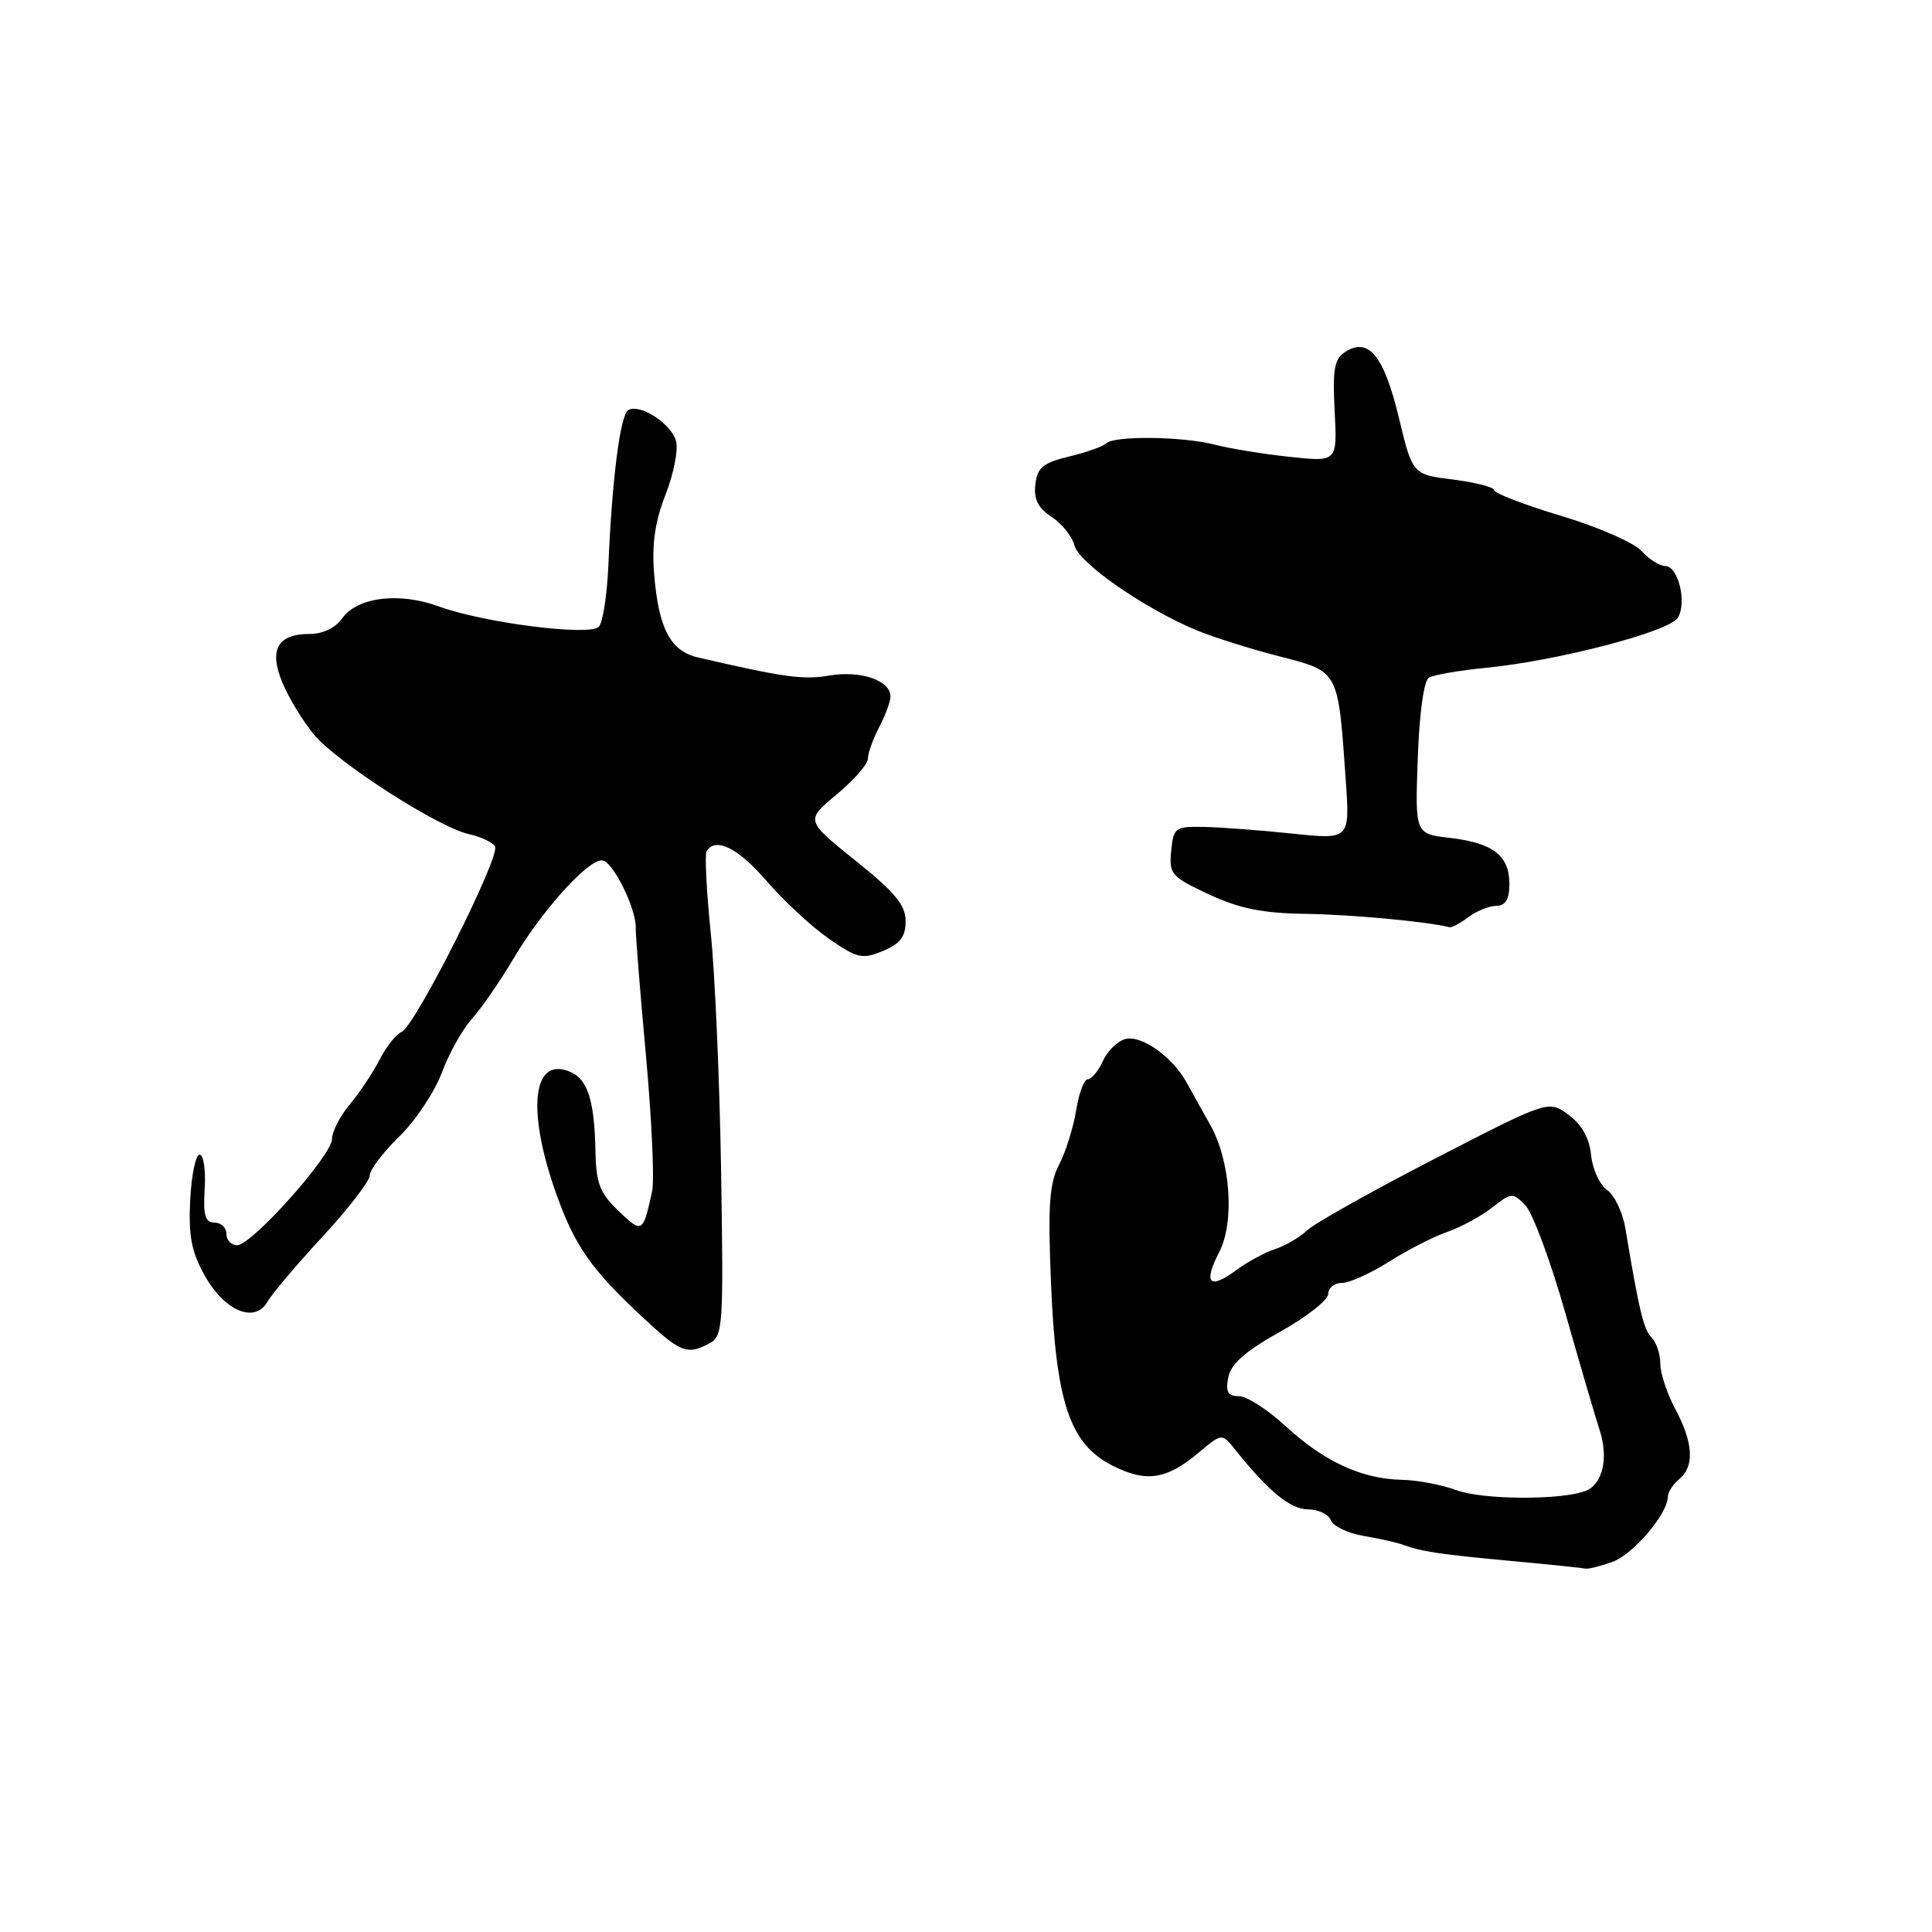 <?xml version="1.0" encoding="UTF-8" standalone="no"?>
<!DOCTYPE svg PUBLIC "-//W3C//DTD SVG 1.1//EN" "http://www.w3.org/Graphics/SVG/1.1/DTD/svg11.dtd" >
<svg xmlns="http://www.w3.org/2000/svg" xmlns:xlink="http://www.w3.org/1999/xlink" version="1.1" viewBox="0 0 256 256">
 <g >
 <path fill="currentColor"
d=" M 213.60 206.98 C 216.36 206.02 221.00 200.58 221.00 198.31 C 221.00 197.72 221.68 196.68 222.50 196.00 C 224.55 194.30 224.38 191.18 222.00 186.74 C 220.90 184.69 220.00 181.97 220.00 180.70 C 220.00 179.44 219.48 177.88 218.85 177.25 C 217.80 176.20 217.18 173.64 215.36 162.71 C 215.01 160.63 213.92 158.36 212.94 157.67 C 211.96 156.98 211.01 154.91 210.83 153.06 C 210.61 150.83 209.61 149.03 207.85 147.73 C 205.20 145.76 205.20 145.76 190.13 153.53 C 181.83 157.81 174.21 162.08 173.20 163.03 C 172.18 163.98 170.26 165.10 168.94 165.52 C 167.62 165.94 165.30 167.20 163.78 168.32 C 160.24 170.94 159.41 170.05 161.55 165.91 C 163.63 161.88 163.05 153.78 160.33 148.99 C 159.33 147.21 157.92 144.70 157.22 143.42 C 155.34 140.02 151.25 137.12 149.11 137.68 C 148.08 137.95 146.75 139.26 146.14 140.58 C 145.54 141.91 144.64 143.00 144.15 143.00 C 143.66 143.00 142.96 144.85 142.60 147.10 C 142.24 149.36 141.22 152.60 140.35 154.30 C 139.04 156.82 138.84 159.67 139.26 169.94 C 139.91 185.83 141.74 191.31 147.37 194.18 C 151.86 196.48 154.57 196.07 158.88 192.44 C 161.92 189.89 161.92 189.89 163.71 192.14 C 168.05 197.58 171.00 200.00 173.32 200.00 C 174.67 200.00 176.04 200.65 176.34 201.44 C 176.65 202.24 178.61 203.17 180.70 203.52 C 182.79 203.87 185.18 204.41 186.00 204.72 C 188.37 205.60 190.87 205.97 200.50 206.86 C 205.45 207.32 209.77 207.77 210.10 207.85 C 210.43 207.93 212.01 207.54 213.60 206.98 Z  M 94.02 177.99 C 95.80 177.04 95.88 175.72 95.55 155.24 C 95.36 143.28 94.74 129.02 94.17 123.53 C 93.61 118.05 93.37 113.22 93.63 112.78 C 94.82 110.87 97.81 112.36 101.60 116.76 C 103.85 119.38 107.56 122.81 109.83 124.38 C 113.60 126.99 114.25 127.14 116.99 126.01 C 119.29 125.05 120.00 124.12 120.00 122.06 C 120.00 119.93 118.59 118.23 113.36 114.04 C 106.72 108.71 106.72 108.71 110.86 105.27 C 113.14 103.38 115.00 101.25 115.00 100.53 C 115.00 99.81 115.67 97.94 116.49 96.36 C 117.32 94.79 117.99 92.95 117.99 92.29 C 118.00 90.17 114.06 88.81 109.91 89.51 C 106.41 90.11 103.91 89.76 92.50 87.12 C 88.82 86.27 87.25 83.27 86.67 75.97 C 86.36 72.08 86.80 69.08 88.18 65.56 C 89.25 62.84 89.88 59.66 89.59 58.49 C 89.01 56.17 84.77 53.41 83.24 54.35 C 82.18 55.00 81.09 63.58 80.62 74.79 C 80.45 78.80 79.88 82.52 79.34 83.06 C 78.09 84.31 64.09 82.53 58.16 80.36 C 52.89 78.42 47.30 79.12 45.32 81.96 C 44.45 83.19 42.77 84.00 41.07 84.00 C 36.75 84.00 35.59 86.08 37.44 90.50 C 38.28 92.52 40.16 95.60 41.61 97.34 C 44.70 101.05 58.08 109.64 62.15 110.53 C 63.71 110.87 65.25 111.60 65.59 112.15 C 66.37 113.41 54.96 136.06 53.21 136.74 C 52.51 137.02 51.20 138.65 50.32 140.37 C 49.44 142.09 47.66 144.77 46.36 146.33 C 45.06 147.88 44.00 149.94 44.00 150.91 C 44.00 153.08 33.36 165.00 31.42 165.00 C 30.64 165.00 30.00 164.32 30.00 163.50 C 30.00 162.68 29.29 162.00 28.42 162.00 C 27.18 162.00 26.91 161.05 27.12 157.51 C 27.28 155.04 26.97 153.01 26.45 153.00 C 25.93 152.99 25.37 155.70 25.20 159.02 C 24.97 163.80 25.37 165.89 27.15 169.06 C 29.80 173.76 33.78 175.40 35.45 172.47 C 36.03 171.45 39.31 167.57 42.75 163.85 C 46.19 160.12 49.00 156.48 49.00 155.74 C 49.00 155.01 50.76 152.69 52.91 150.59 C 55.06 148.49 57.59 144.69 58.54 142.14 C 59.49 139.59 61.28 136.38 62.53 135.00 C 63.77 133.62 66.26 130.03 68.05 127.00 C 71.83 120.63 77.80 114.00 79.75 114.00 C 81.15 114.00 84.33 120.37 84.24 123.00 C 84.21 123.83 84.82 131.41 85.59 139.85 C 86.36 148.29 86.73 156.39 86.41 157.85 C 85.20 163.41 85.10 163.47 81.97 160.47 C 79.48 158.09 78.98 156.80 78.90 152.56 C 78.76 145.60 77.84 142.85 75.30 141.92 C 70.43 140.11 69.81 147.53 73.90 158.73 C 76.25 165.15 78.45 168.28 84.87 174.28 C 90.20 179.27 91.01 179.60 94.02 177.99 Z  M 194.56 121.53 C 195.63 120.72 197.29 120.05 198.25 120.03 C 199.50 120.01 200.00 119.18 200.00 117.12 C 200.00 113.37 197.83 111.69 192.14 111.03 C 187.50 110.50 187.50 110.50 187.86 100.50 C 188.06 94.62 188.67 90.21 189.32 89.81 C 189.94 89.42 193.38 88.83 196.97 88.48 C 206.33 87.57 221.15 83.71 222.31 81.87 C 223.57 79.88 222.38 75.00 220.64 75.00 C 219.91 75.00 218.50 74.10 217.50 73.00 C 216.50 71.90 211.71 69.81 206.84 68.35 C 201.98 66.89 198.00 65.36 198.00 64.96 C 198.00 64.56 195.56 63.93 192.59 63.55 C 187.17 62.88 187.17 62.88 185.34 55.28 C 183.36 47.10 181.35 44.65 178.25 46.63 C 176.80 47.56 176.56 48.93 176.85 54.49 C 177.20 61.22 177.20 61.22 170.85 60.53 C 167.36 60.16 162.93 59.43 161.00 58.93 C 156.79 57.82 147.63 57.71 146.59 58.74 C 146.18 59.15 143.97 59.94 141.67 60.49 C 138.20 61.33 137.45 61.95 137.19 64.19 C 136.96 66.15 137.55 67.31 139.34 68.49 C 140.70 69.38 142.07 71.09 142.38 72.30 C 142.98 74.62 151.64 80.63 158.50 83.49 C 160.70 84.41 165.64 85.97 169.48 86.96 C 177.47 89.02 177.29 88.69 178.32 103.38 C 178.87 111.26 178.87 111.26 171.18 110.45 C 166.96 110.01 161.70 109.61 159.50 109.57 C 155.70 109.50 155.48 109.66 155.19 112.77 C 154.89 115.83 155.20 116.18 160.19 118.51 C 164.24 120.39 167.28 121.01 173.00 121.09 C 179.04 121.18 189.08 122.11 192.06 122.86 C 192.37 122.94 193.49 122.34 194.56 121.53 Z  M 193.00 197.46 C 191.07 196.74 187.80 196.12 185.72 196.08 C 180.44 195.97 175.44 193.66 170.37 188.99 C 167.99 186.79 165.20 185.00 164.16 185.00 C 162.70 185.00 162.38 184.45 162.75 182.52 C 163.09 180.73 164.99 179.06 169.61 176.47 C 173.13 174.51 176.00 172.25 176.00 171.45 C 176.00 170.65 176.81 170.00 177.80 170.00 C 178.80 170.00 181.61 168.73 184.05 167.18 C 186.50 165.63 189.98 163.85 191.80 163.22 C 193.61 162.59 196.28 161.14 197.73 160.00 C 200.26 158.01 200.44 157.99 202.12 159.71 C 203.08 160.70 205.47 167.12 207.42 174.00 C 209.38 180.88 211.42 187.85 211.96 189.50 C 213.16 193.15 212.38 196.63 210.15 197.53 C 207.00 198.80 196.48 198.75 193.00 197.46 Z "/>
</g>
</svg>